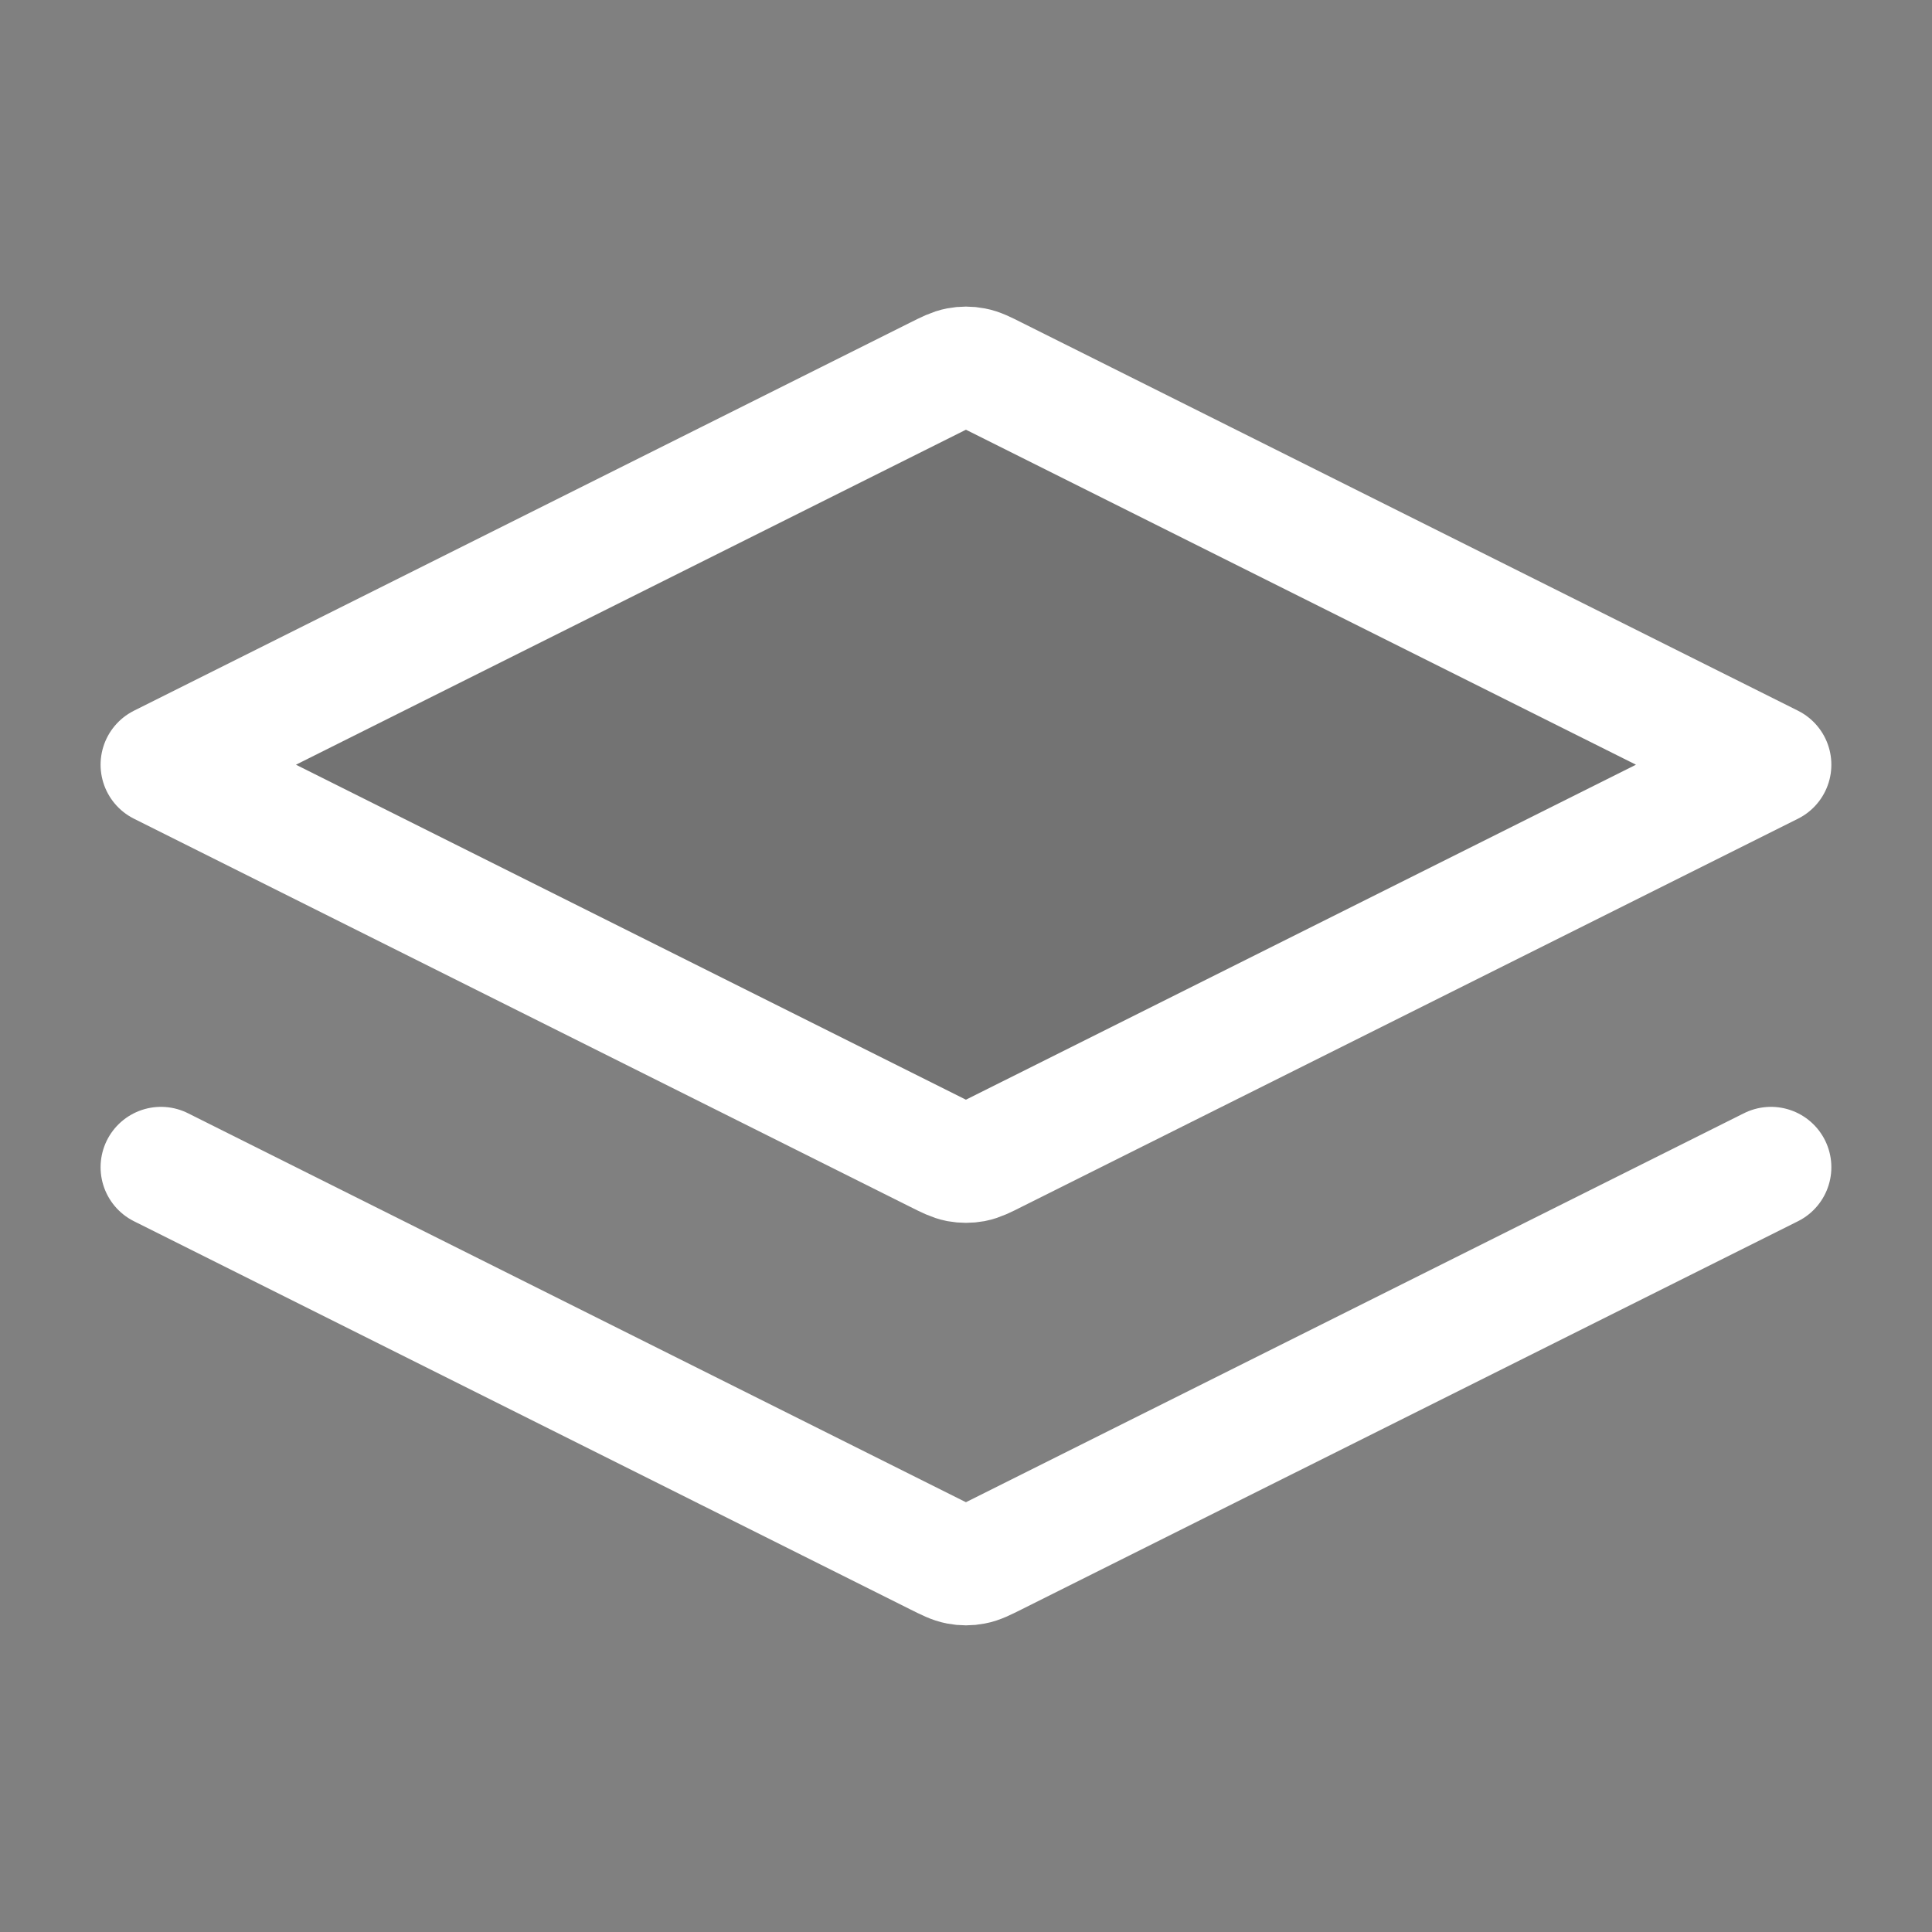<svg width="32" height="32" viewBox="0 0 32 32" fill="none" xmlns="http://www.w3.org/2000/svg">
<rect x="0" y="0" width="32" height="32" fill="#808080" stroke="none"/>
<path opacity="0.12" d="M16.476 6.238C16.302 6.15 16.214 6.107 16.122 6.09C16.041 6.074 15.958 6.074 15.876 6.09C15.785 6.107 15.697 6.15 15.522 6.238L2.666 12.666L15.522 19.094C15.697 19.182 15.785 19.225 15.876 19.243C15.958 19.258 16.041 19.258 16.122 19.243C16.214 19.225 16.302 19.182 16.476 19.094L29.333 12.666L16.476 6.238Z" fill="#151516"/>
<path d="M2.666 19.333L15.522 25.761C15.697 25.848 15.785 25.892 15.876 25.909C15.958 25.925 16.041 25.925 16.122 25.909C16.214 25.892 16.302 25.848 16.476 25.761L29.333 19.333M2.666 12.666L15.522 6.238C15.697 6.15 15.785 6.107 15.876 6.09C15.958 6.074 16.041 6.074 16.122 6.09C16.214 6.107 16.302 6.15 16.476 6.238L29.333 12.666L16.476 19.094C16.302 19.182 16.214 19.225 16.122 19.243C16.041 19.258 15.958 19.258 15.876 19.243C15.785 19.225 15.697 19.182 15.522 19.094L2.666 12.666Z" stroke="white" stroke-width="2" stroke-linecap="round" stroke-linejoin="round"/>
</svg>
